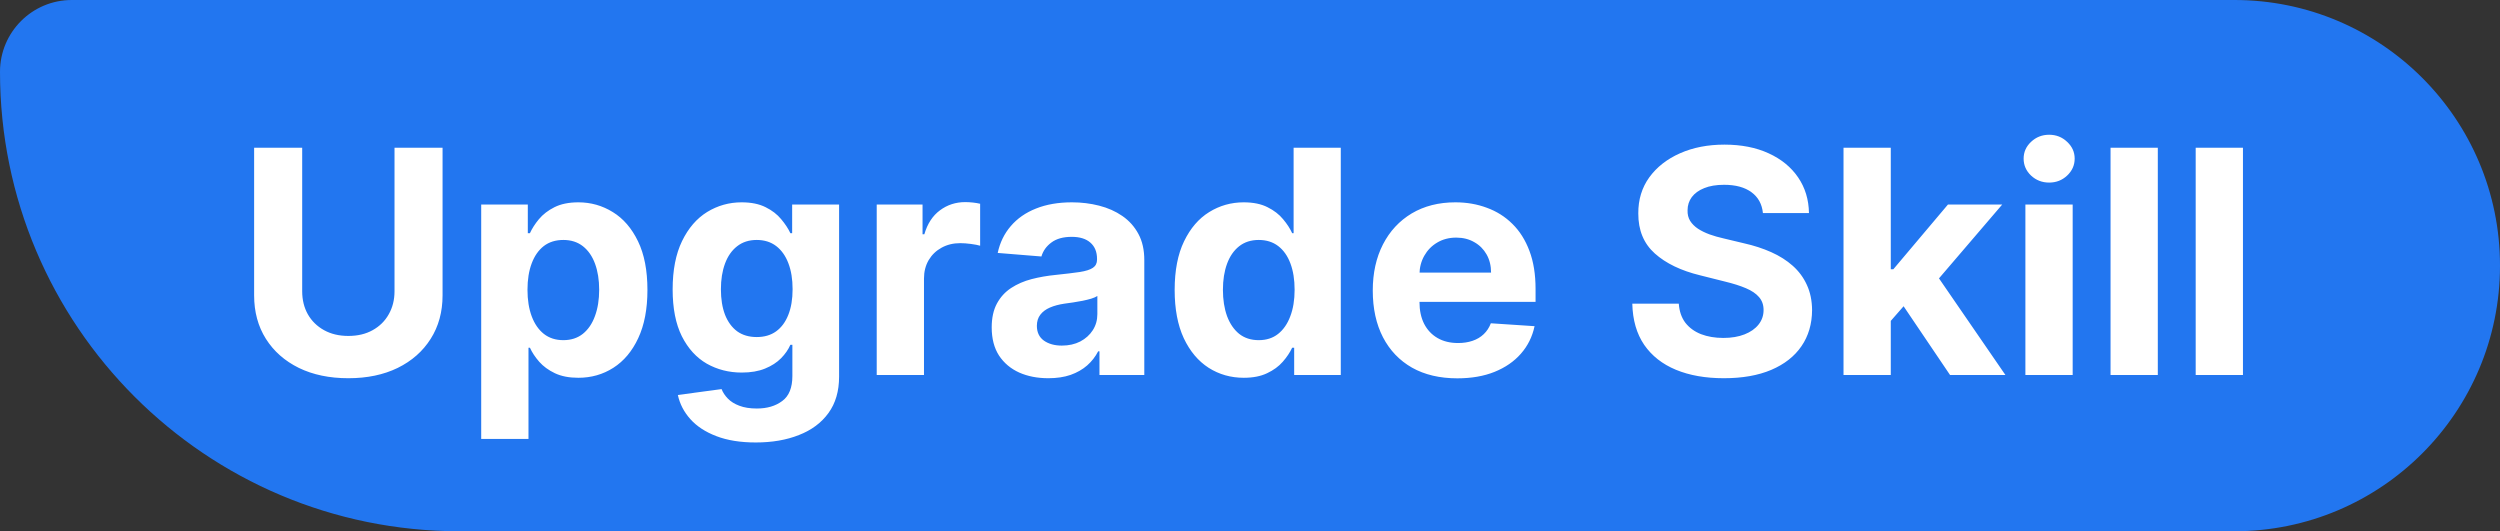 <svg width="160" height="34" viewBox="0 0 160 34" fill="none" xmlns="http://www.w3.org/2000/svg">
<rect x="0" y="0" width="160" height="34" fill="#333333" stroke="none"/>
<path d="M0 4.595C0 2.057 2.057 0 4.595 0H143C152.389 0 160 7.611 160 17V17C160 26.389 152.389 34 143 34H29.405C13.165 34 0 20.835 0 4.595V4.595Z" fill="#2276F0"/>
<path d="M25.249 9.455H28.324V18.901C28.324 19.961 28.07 20.889 27.564 21.685C27.062 22.48 26.359 23.1 25.454 23.546C24.55 23.986 23.497 24.206 22.294 24.206C21.087 24.206 20.031 23.986 19.126 23.546C18.222 23.1 17.519 22.48 17.017 21.685C16.515 20.889 16.264 19.961 16.264 18.901V9.455H19.34V18.638C19.34 19.192 19.46 19.684 19.702 20.115C19.948 20.546 20.294 20.884 20.739 21.131C21.184 21.377 21.702 21.5 22.294 21.5C22.891 21.5 23.409 21.377 23.849 21.131C24.294 20.884 24.638 20.546 24.879 20.115C25.125 19.684 25.249 19.192 25.249 18.638V9.455ZM30.797 28.091V13.091H33.78V14.923H33.915C34.048 14.63 34.239 14.331 34.49 14.028C34.746 13.721 35.078 13.465 35.485 13.261C35.897 13.053 36.408 12.949 37.019 12.949C37.814 12.949 38.548 13.157 39.221 13.574C39.893 13.986 40.43 14.608 40.833 15.442C41.235 16.27 41.436 17.31 41.436 18.56C41.436 19.776 41.24 20.804 40.847 21.642C40.459 22.475 39.928 23.108 39.256 23.538C38.588 23.965 37.84 24.178 37.012 24.178C36.425 24.178 35.925 24.081 35.513 23.886C35.106 23.692 34.772 23.448 34.512 23.155C34.251 22.857 34.052 22.556 33.915 22.253H33.823V28.091H30.797ZM33.759 18.546C33.759 19.194 33.849 19.76 34.029 20.243C34.209 20.726 34.469 21.102 34.81 21.372C35.151 21.637 35.565 21.77 36.053 21.77C36.545 21.77 36.962 21.635 37.303 21.365C37.644 21.09 37.902 20.712 38.077 20.229C38.257 19.741 38.347 19.18 38.347 18.546C38.347 17.916 38.259 17.362 38.084 16.884C37.909 16.405 37.651 16.031 37.31 15.761C36.969 15.492 36.55 15.357 36.053 15.357C35.56 15.357 35.144 15.487 34.803 15.747C34.467 16.008 34.209 16.377 34.029 16.855C33.849 17.333 33.759 17.897 33.759 18.546ZM48.368 28.318C47.388 28.318 46.548 28.183 45.847 27.913C45.151 27.648 44.597 27.286 44.185 26.827C43.773 26.367 43.506 25.851 43.383 25.278L46.181 24.902C46.266 25.12 46.401 25.323 46.586 25.513C46.77 25.702 47.014 25.854 47.317 25.967C47.625 26.086 47.999 26.145 48.439 26.145C49.097 26.145 49.64 25.984 50.066 25.662C50.497 25.345 50.712 24.812 50.712 24.064V22.068H50.584C50.452 22.371 50.253 22.658 49.988 22.928C49.722 23.197 49.382 23.418 48.965 23.588C48.548 23.759 48.051 23.844 47.473 23.844C46.654 23.844 45.908 23.654 45.236 23.276C44.569 22.892 44.036 22.307 43.638 21.521C43.245 20.731 43.049 19.732 43.049 18.524C43.049 17.288 43.25 16.256 43.652 15.428C44.055 14.599 44.59 13.979 45.258 13.567C45.93 13.155 46.666 12.949 47.466 12.949C48.077 12.949 48.588 13.053 49 13.261C49.412 13.465 49.744 13.721 49.995 14.028C50.25 14.331 50.447 14.63 50.584 14.923H50.698V13.091H53.702V24.107C53.702 25.035 53.475 25.811 53.02 26.436C52.566 27.061 51.936 27.53 51.131 27.842C50.331 28.16 49.41 28.318 48.368 28.318ZM48.432 21.571C48.92 21.571 49.332 21.45 49.668 21.209C50.009 20.963 50.269 20.612 50.449 20.158C50.634 19.698 50.726 19.149 50.726 18.51C50.726 17.871 50.636 17.317 50.456 16.848C50.276 16.375 50.016 16.008 49.675 15.747C49.334 15.487 48.92 15.357 48.432 15.357C47.935 15.357 47.516 15.492 47.175 15.761C46.834 16.026 46.576 16.396 46.401 16.869C46.226 17.343 46.138 17.89 46.138 18.51C46.138 19.14 46.226 19.684 46.401 20.143C46.581 20.598 46.839 20.951 47.175 21.202C47.516 21.448 47.935 21.571 48.432 21.571ZM56.11 24V13.091H59.043V14.994H59.157C59.355 14.317 59.689 13.806 60.158 13.46C60.627 13.11 61.166 12.935 61.777 12.935C61.929 12.935 62.092 12.944 62.267 12.963C62.443 12.982 62.596 13.008 62.729 13.041V15.726C62.587 15.683 62.391 15.645 62.14 15.612C61.889 15.579 61.659 15.562 61.451 15.562C61.006 15.562 60.608 15.66 60.258 15.854C59.912 16.043 59.637 16.308 59.434 16.649C59.235 16.99 59.135 17.383 59.135 17.828V24H56.11ZM67.092 24.206C66.396 24.206 65.775 24.085 65.231 23.844C64.686 23.598 64.255 23.235 63.938 22.757C63.626 22.274 63.469 21.673 63.469 20.953C63.469 20.347 63.581 19.838 63.803 19.426C64.026 19.014 64.329 18.683 64.712 18.432C65.096 18.181 65.531 17.991 66.019 17.864C66.512 17.736 67.028 17.646 67.567 17.594C68.202 17.527 68.713 17.466 69.102 17.409C69.49 17.348 69.772 17.258 69.947 17.139C70.122 17.021 70.21 16.846 70.21 16.614V16.571C70.21 16.121 70.067 15.773 69.783 15.527C69.504 15.281 69.106 15.158 68.59 15.158C68.046 15.158 67.612 15.278 67.29 15.52C66.969 15.757 66.755 16.055 66.651 16.415L63.853 16.188C63.995 15.525 64.274 14.952 64.691 14.469C65.108 13.981 65.645 13.607 66.303 13.347C66.966 13.081 67.733 12.949 68.604 12.949C69.21 12.949 69.79 13.02 70.344 13.162C70.903 13.304 71.398 13.524 71.829 13.822C72.264 14.121 72.608 14.504 72.859 14.973C73.11 15.437 73.235 15.993 73.235 16.642V24H70.366V22.487H70.281C70.105 22.828 69.871 23.129 69.577 23.389C69.284 23.645 68.931 23.846 68.519 23.993C68.107 24.135 67.631 24.206 67.092 24.206ZM67.958 22.118C68.403 22.118 68.796 22.03 69.137 21.855C69.478 21.675 69.746 21.434 69.94 21.131C70.134 20.828 70.231 20.484 70.231 20.101V18.943C70.136 19.005 70.006 19.062 69.84 19.114C69.679 19.161 69.497 19.206 69.293 19.249C69.09 19.287 68.886 19.322 68.683 19.355C68.479 19.384 68.294 19.41 68.129 19.433C67.773 19.485 67.463 19.568 67.198 19.682C66.933 19.796 66.727 19.949 66.58 20.143C66.433 20.333 66.36 20.57 66.36 20.854C66.36 21.266 66.509 21.581 66.808 21.798C67.111 22.011 67.494 22.118 67.958 22.118ZM79.602 24.178C78.774 24.178 78.023 23.965 77.351 23.538C76.683 23.108 76.153 22.475 75.76 21.642C75.372 20.804 75.178 19.776 75.178 18.56C75.178 17.31 75.379 16.27 75.781 15.442C76.184 14.608 76.719 13.986 77.386 13.574C78.059 13.157 78.795 12.949 79.595 12.949C80.206 12.949 80.715 13.053 81.122 13.261C81.534 13.465 81.865 13.721 82.117 14.028C82.372 14.331 82.566 14.63 82.699 14.923H82.791V9.455H85.81V24H82.827V22.253H82.699C82.557 22.556 82.356 22.857 82.095 23.155C81.84 23.448 81.506 23.692 81.094 23.886C80.687 24.081 80.189 24.178 79.602 24.178ZM80.561 21.77C81.049 21.77 81.461 21.637 81.797 21.372C82.138 21.102 82.398 20.726 82.578 20.243C82.763 19.76 82.855 19.194 82.855 18.546C82.855 17.897 82.765 17.333 82.585 16.855C82.405 16.377 82.145 16.008 81.804 15.747C81.463 15.487 81.049 15.357 80.561 15.357C80.064 15.357 79.645 15.492 79.304 15.761C78.963 16.031 78.705 16.405 78.53 16.884C78.355 17.362 78.267 17.916 78.267 18.546C78.267 19.18 78.355 19.741 78.53 20.229C78.71 20.712 78.968 21.09 79.304 21.365C79.645 21.635 80.064 21.77 80.561 21.77ZM93.269 24.213C92.147 24.213 91.181 23.986 90.371 23.531C89.566 23.072 88.946 22.423 88.51 21.585C88.075 20.742 87.857 19.746 87.857 18.595C87.857 17.473 88.075 16.488 88.51 15.641C88.946 14.793 89.559 14.133 90.35 13.659C91.145 13.186 92.078 12.949 93.148 12.949C93.868 12.949 94.538 13.065 95.158 13.297C95.783 13.524 96.328 13.867 96.791 14.327C97.26 14.786 97.625 15.364 97.885 16.06C98.146 16.751 98.276 17.561 98.276 18.489V19.32H89.064V17.445H95.428C95.428 17.009 95.333 16.623 95.144 16.287C94.954 15.951 94.692 15.688 94.356 15.499C94.024 15.305 93.638 15.207 93.198 15.207C92.739 15.207 92.331 15.314 91.976 15.527C91.626 15.735 91.351 16.017 91.152 16.372C90.954 16.723 90.852 17.113 90.847 17.544V19.327C90.847 19.866 90.946 20.333 91.145 20.726C91.349 21.119 91.635 21.422 92.005 21.635C92.374 21.848 92.812 21.954 93.319 21.954C93.655 21.954 93.963 21.907 94.242 21.812C94.521 21.718 94.76 21.576 94.959 21.386C95.158 21.197 95.309 20.965 95.414 20.69L98.212 20.875C98.07 21.547 97.779 22.134 97.338 22.636C96.903 23.134 96.339 23.522 95.648 23.801C94.962 24.076 94.168 24.213 93.269 24.213ZM112.827 13.638C112.77 13.065 112.526 12.62 112.095 12.303C111.664 11.985 111.08 11.827 110.341 11.827C109.839 11.827 109.415 11.898 109.07 12.04C108.724 12.177 108.459 12.369 108.274 12.615C108.094 12.861 108.004 13.141 108.004 13.453C107.995 13.713 108.049 13.941 108.168 14.135C108.291 14.329 108.459 14.497 108.672 14.639C108.885 14.777 109.131 14.897 109.411 15.001C109.69 15.101 109.988 15.186 110.305 15.257L111.612 15.57C112.247 15.712 112.829 15.901 113.359 16.138C113.89 16.375 114.349 16.666 114.737 17.011C115.125 17.357 115.426 17.764 115.639 18.233C115.857 18.702 115.968 19.239 115.973 19.845C115.968 20.735 115.741 21.507 115.291 22.16C114.846 22.809 114.202 23.313 113.359 23.673C112.521 24.028 111.51 24.206 110.327 24.206C109.152 24.206 108.13 24.026 107.259 23.666C106.392 23.306 105.715 22.774 105.227 22.068C104.744 21.358 104.491 20.48 104.467 19.433H107.443C107.476 19.921 107.616 20.328 107.862 20.655C108.113 20.977 108.447 21.221 108.864 21.386C109.285 21.547 109.761 21.628 110.291 21.628C110.812 21.628 111.264 21.552 111.648 21.401C112.036 21.249 112.337 21.038 112.55 20.768C112.763 20.499 112.869 20.188 112.869 19.838C112.869 19.511 112.772 19.237 112.578 19.014C112.389 18.792 112.109 18.602 111.74 18.446C111.375 18.29 110.928 18.148 110.398 18.02L108.814 17.622C107.588 17.324 106.619 16.858 105.909 16.223C105.199 15.588 104.846 14.734 104.851 13.659C104.846 12.778 105.08 12.009 105.554 11.351C106.032 10.693 106.688 10.179 107.521 9.81C108.355 9.44 109.302 9.256 110.362 9.256C111.442 9.256 112.384 9.44 113.189 9.81C113.999 10.179 114.628 10.693 115.078 11.351C115.528 12.009 115.76 12.771 115.774 13.638H112.827ZM120.726 20.861L120.733 17.232H121.174L124.668 13.091H128.141L123.446 18.574H122.729L120.726 20.861ZM117.985 24V9.455H121.01V24H117.985ZM124.803 24L121.593 19.249L123.61 17.111L128.347 24H124.803ZM129.625 24V13.091H132.651V24H129.625ZM131.145 11.685C130.695 11.685 130.31 11.536 129.988 11.237C129.67 10.934 129.512 10.572 129.512 10.151C129.512 9.734 129.67 9.376 129.988 9.078C130.31 8.775 130.695 8.624 131.145 8.624C131.595 8.624 131.979 8.775 132.296 9.078C132.618 9.376 132.779 9.734 132.779 10.151C132.779 10.572 132.618 10.934 132.296 11.237C131.979 11.536 131.595 11.685 131.145 11.685ZM138.1 9.455V24H135.075V9.455H138.1ZM143.549 9.455V24H140.524V9.455H143.549Z" fill="white"/>
</svg>
